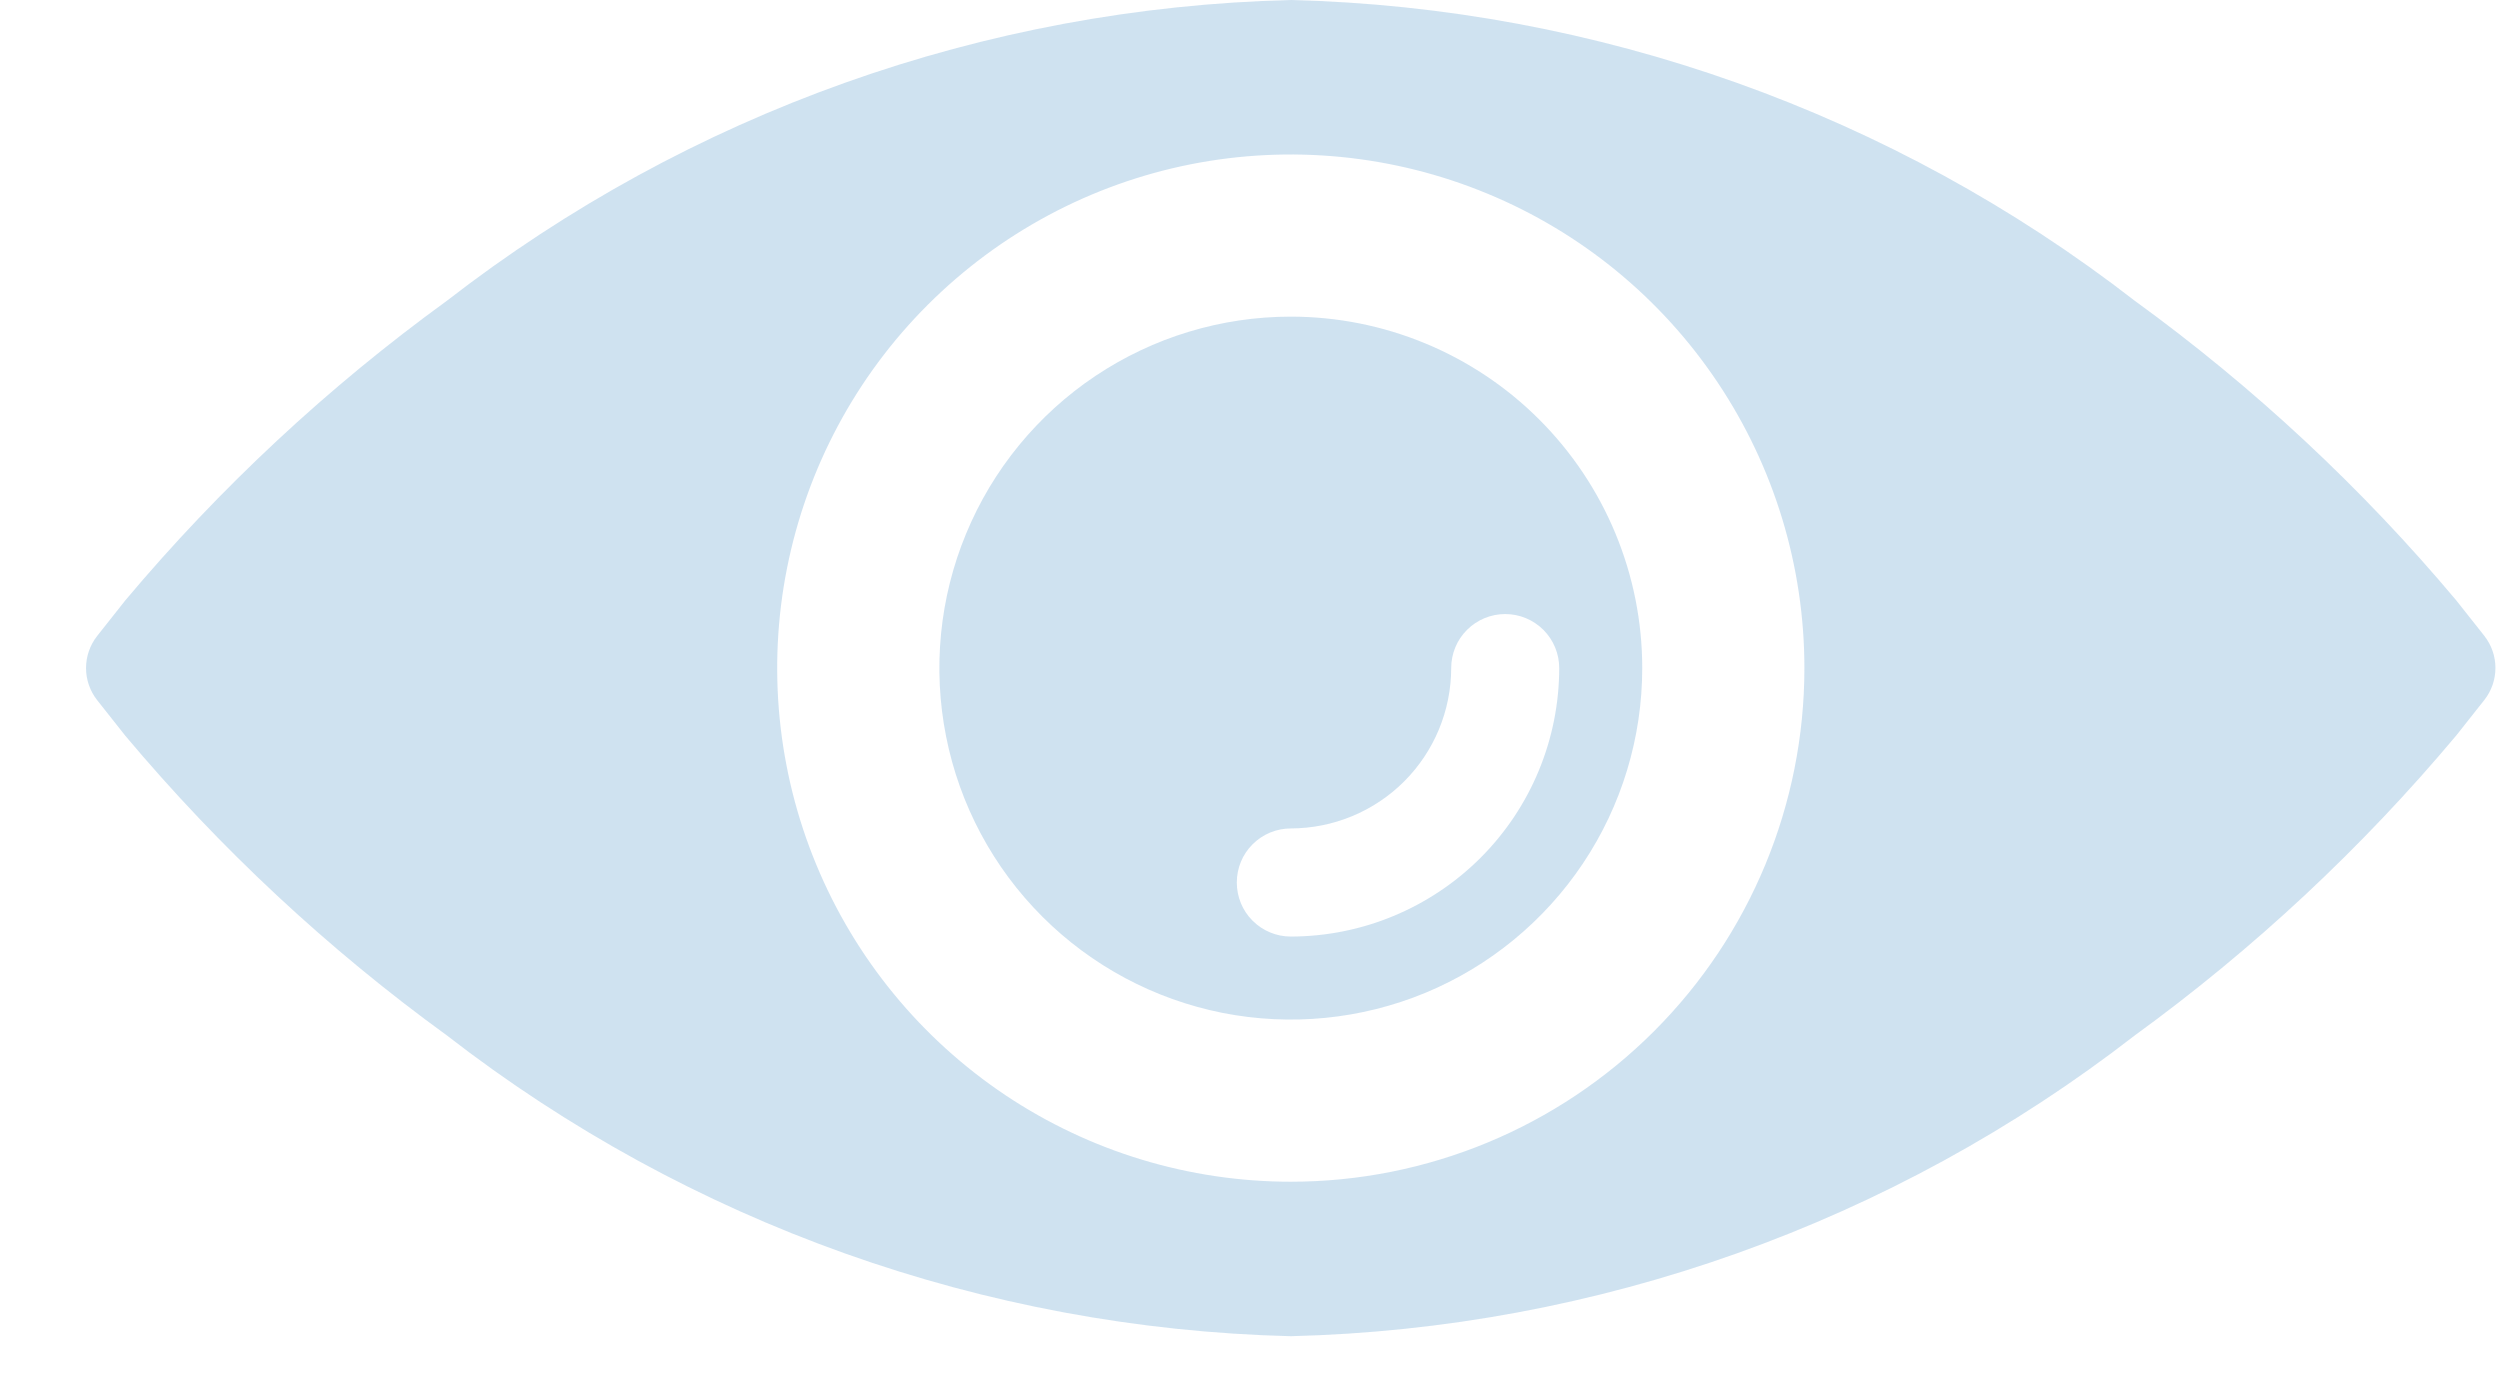 <svg width="29" height="16" viewBox="0 0 29 16" fill="none" xmlns="http://www.w3.org/2000/svg">
<g opacity="0.25">
<path d="M28.819 7.377L28.494 6.966C27.397 5.658 26.143 4.49 24.762 3.488C21.955 1.311 18.525 0.088 14.973 0C11.422 0.088 7.992 1.311 5.185 3.488C3.804 4.49 2.551 5.658 1.453 6.965L1.128 7.376C1.044 7.482 0.998 7.614 0.998 7.75C0.998 7.885 1.044 8.017 1.128 8.123L1.453 8.534C2.551 9.842 3.804 11.01 5.185 12.012C7.992 14.189 11.422 15.412 14.973 15.5C18.525 15.412 21.955 14.189 24.762 12.012C26.143 11.009 27.397 9.839 28.494 8.53L28.819 8.119C28.902 8.013 28.947 7.883 28.947 7.748C28.947 7.613 28.902 7.483 28.819 7.377ZM14.973 13.708C13.795 13.708 12.643 13.359 11.663 12.704C10.684 12.049 9.92 11.119 9.469 10.03C9.018 8.941 8.9 7.743 9.13 6.588C9.36 5.432 9.927 4.37 10.761 3.537C11.594 2.704 12.655 2.136 13.811 1.906C14.967 1.677 16.165 1.795 17.253 2.246C18.342 2.696 19.273 3.46 19.927 4.44C20.582 5.42 20.931 6.572 20.931 7.75C20.931 9.33 20.304 10.846 19.186 11.963C18.069 13.08 16.554 13.708 14.973 13.708Z" fill="#408BC5"/>
<path d="M14.973 3.673C14.167 3.673 13.379 3.912 12.708 4.36C12.038 4.808 11.515 5.445 11.207 6.19C10.898 6.935 10.818 7.755 10.975 8.545C11.132 9.336 11.52 10.063 12.091 10.633C12.661 11.203 13.387 11.591 14.178 11.749C14.969 11.906 15.789 11.825 16.534 11.517C17.279 11.208 17.915 10.685 18.363 10.015C18.811 9.345 19.05 8.556 19.05 7.75C19.05 6.669 18.621 5.632 17.856 4.867C17.092 4.103 16.055 3.673 14.973 3.673ZM18.087 7.75C18.086 8.576 17.758 9.367 17.174 9.951C16.59 10.534 15.799 10.863 14.973 10.864C14.807 10.864 14.648 10.798 14.53 10.68C14.412 10.563 14.347 10.403 14.347 10.237C14.347 10.071 14.412 9.911 14.53 9.794C14.648 9.676 14.807 9.61 14.973 9.61C15.467 9.609 15.939 9.413 16.288 9.065C16.637 8.716 16.833 8.243 16.834 7.75C16.834 7.584 16.899 7.424 17.017 7.307C17.135 7.189 17.294 7.123 17.46 7.123C17.627 7.123 17.786 7.189 17.904 7.307C18.021 7.424 18.087 7.584 18.087 7.75Z" fill="#408BC5"/>
</g>
</svg>

